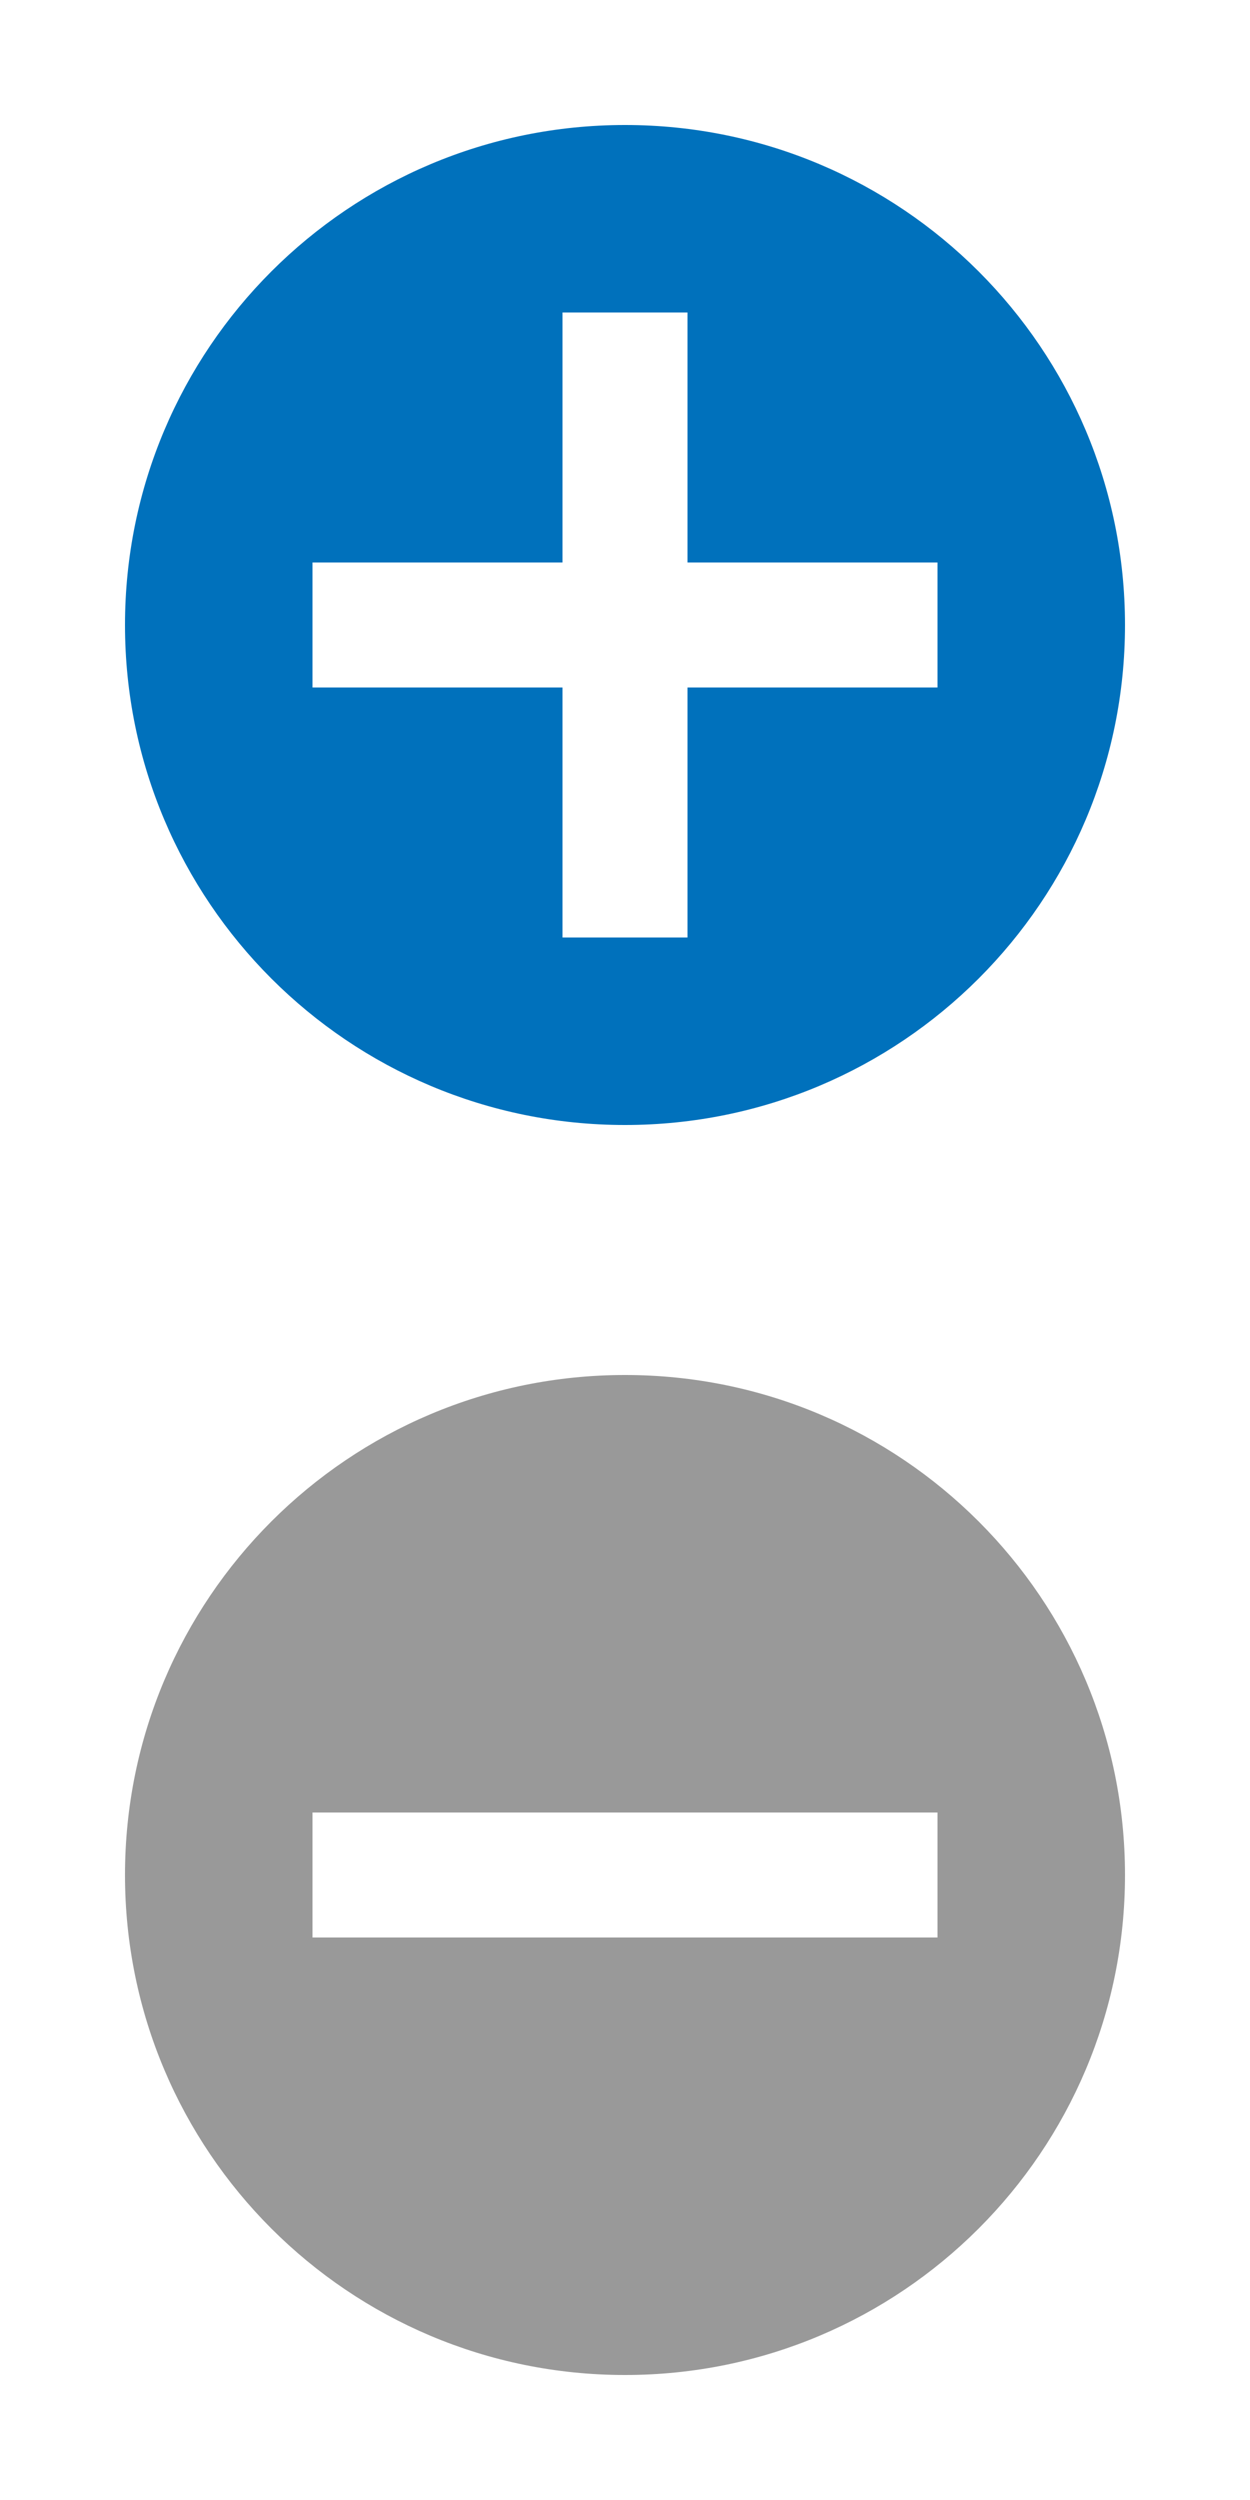 <svg xmlns="http://www.w3.org/2000/svg" viewBox="0 0 100 200" style="enable-background:new 0 0 101 201"><g id="g3" transform="translate(-.5-.5)"><path d="m50.5 10.5c-22.1 0-40 17.9-40 40 0 22.1 17.9 40 40 40 22.1 0 40-17.9 40-40 0-22.1-17.9-40-40-40m25 45h-20v20h-10v-20h-20v-10h20v-20h10v20h20v10" id="path7" style="fill:#0071bc"/><path d="m50.5 110.5c-22.1 0-40 17.9-40 40 0 22.1 17.9 40 40 40 22.1 0 40-17.9 40-40 0-22.1-17.9-40-40-40m25 45h-50v-10h50v10" id="path11" style="fill:#999"/></g></svg>